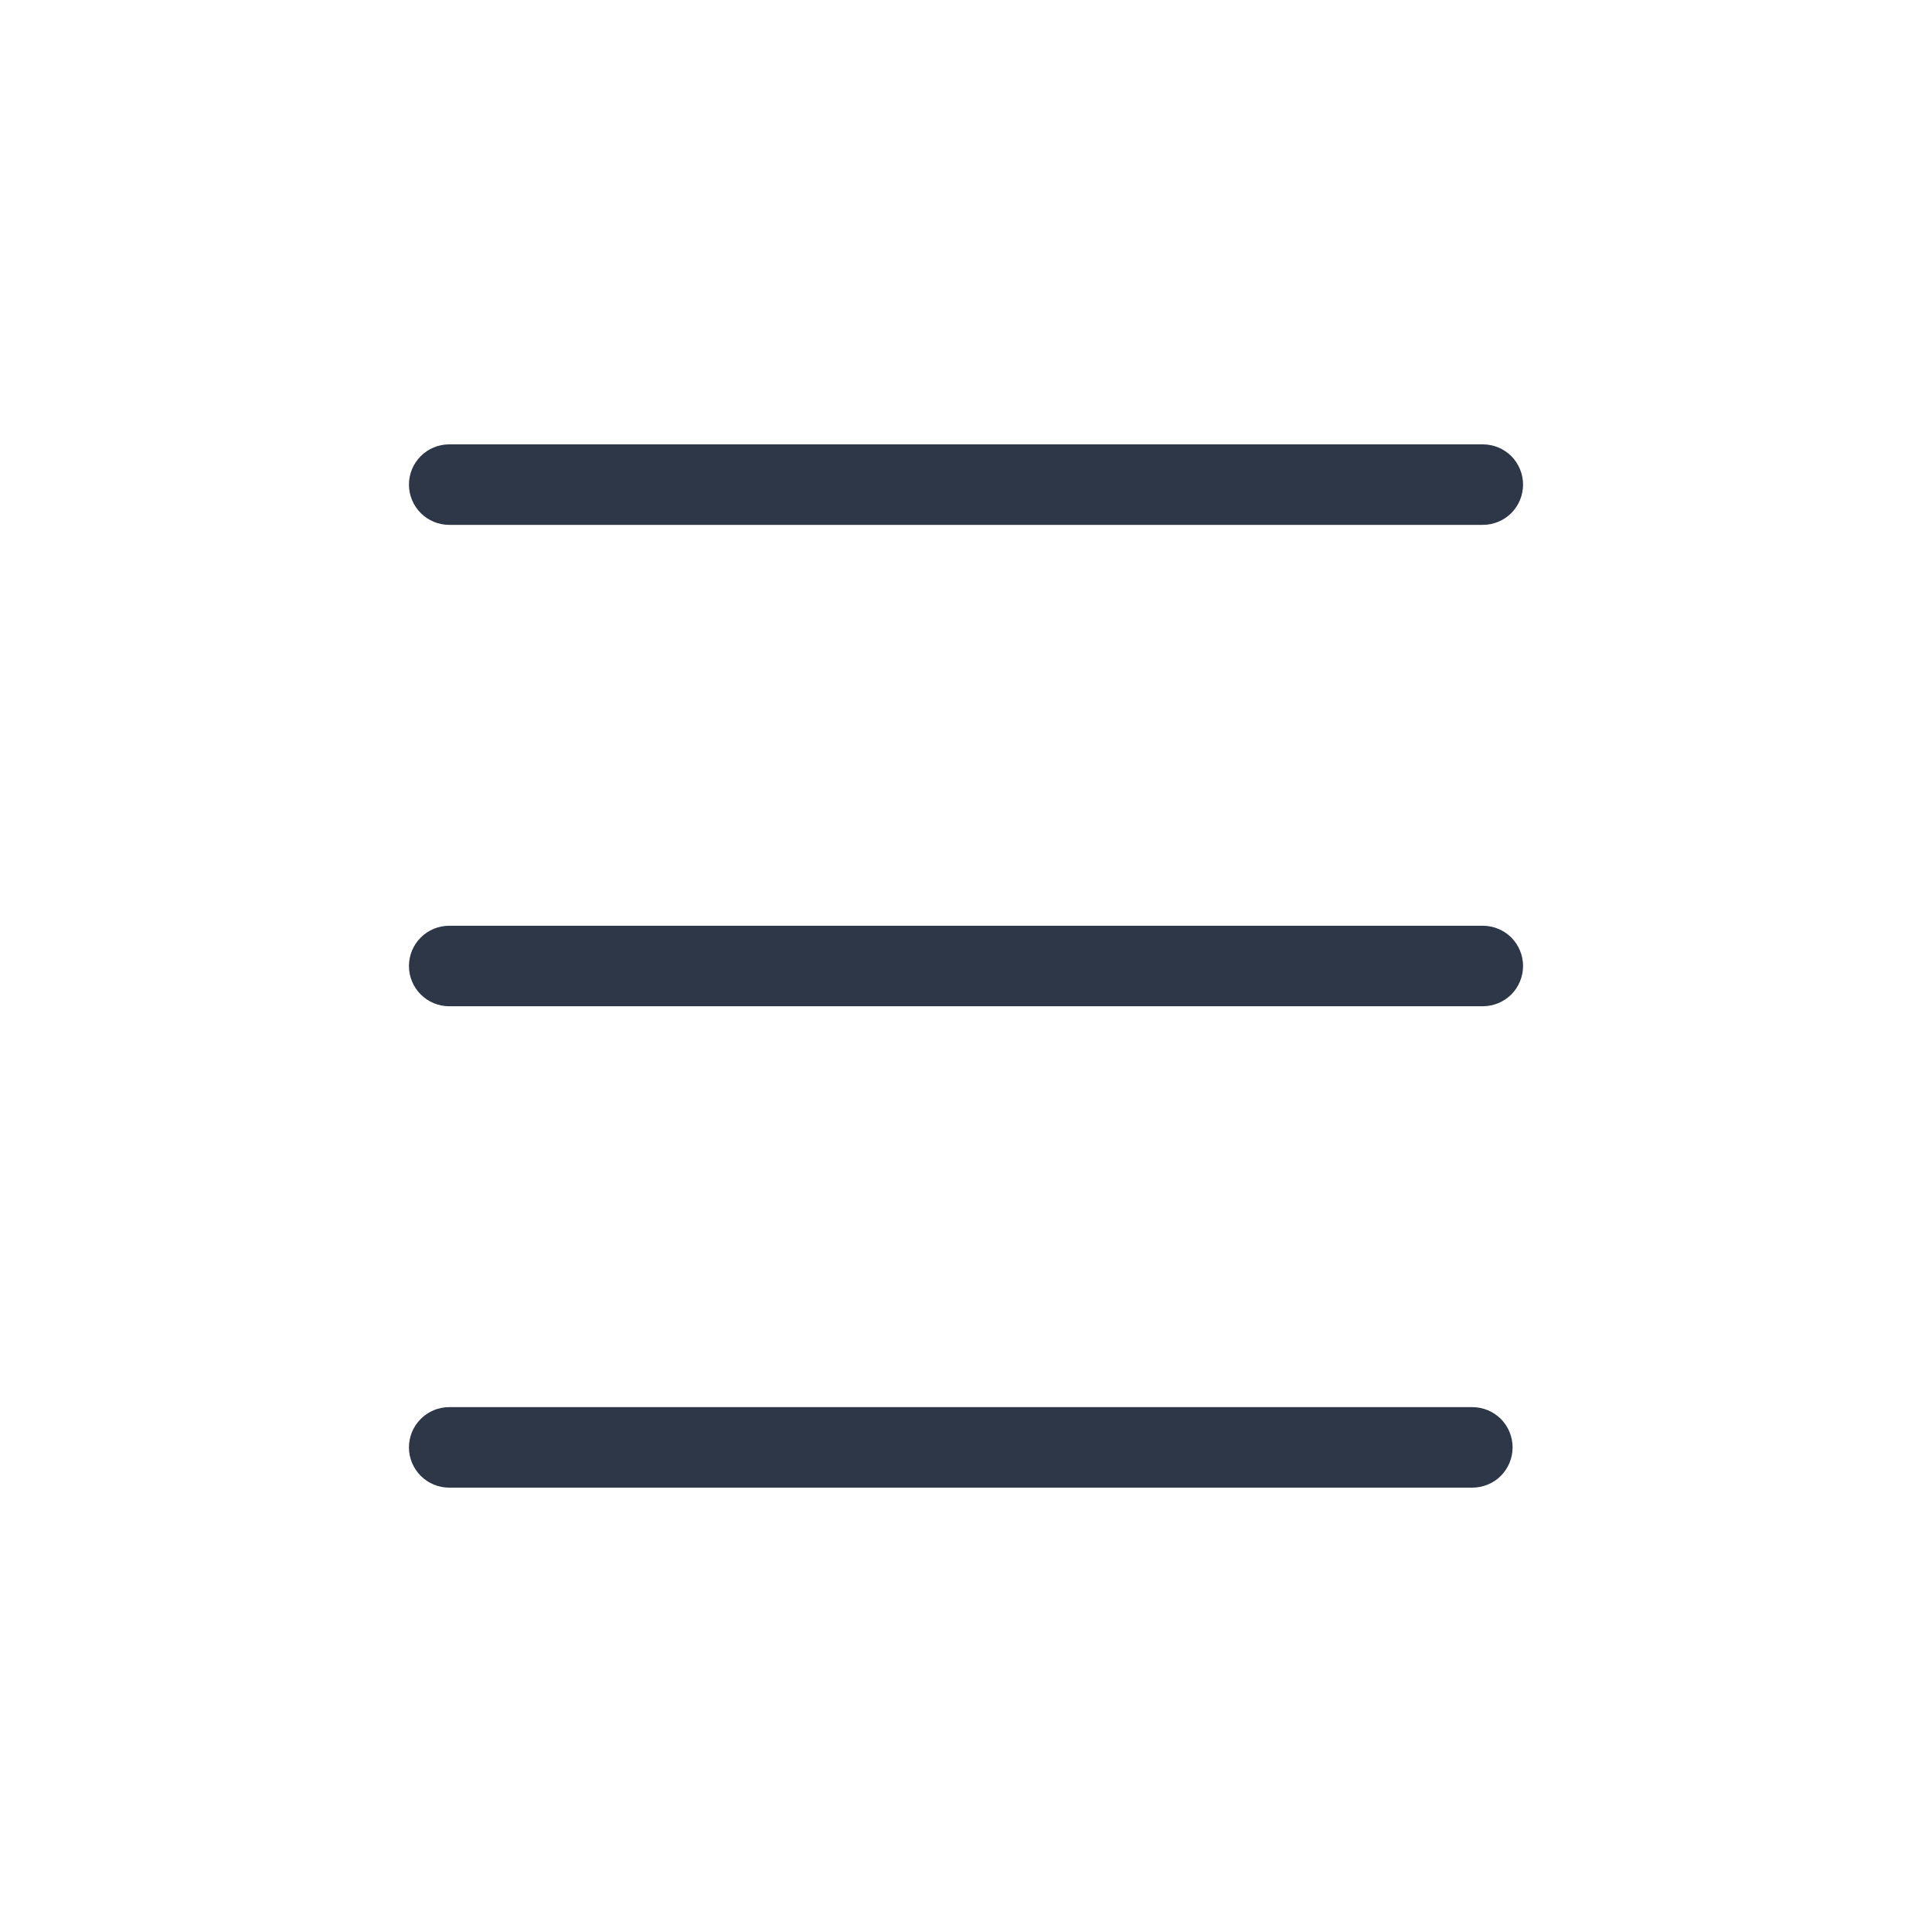 <svg width="24" height="24" viewBox="0 0 24 24" fill="none" xmlns="http://www.w3.org/2000/svg">
<path d="M18.42 11.5H5.58C5.447 11.5 5.32 11.553 5.227 11.646C5.133 11.74 5.08 11.867 5.08 12C5.08 12.133 5.133 12.26 5.227 12.354C5.32 12.447 5.447 12.5 5.58 12.5H18.42C18.553 12.5 18.68 12.447 18.774 12.354C18.867 12.26 18.92 12.133 18.92 12C18.92 11.867 18.867 11.74 18.774 11.646C18.68 11.553 18.553 11.5 18.42 11.5Z" fill="#2D3748"/>
<path d="M18.42 5.52H5.58C5.447 5.52 5.32 5.573 5.227 5.666C5.133 5.76 5.08 5.887 5.08 6.02C5.08 6.153 5.133 6.28 5.227 6.374C5.32 6.467 5.447 6.52 5.58 6.52H18.42C18.553 6.52 18.68 6.467 18.774 6.374C18.867 6.28 18.92 6.153 18.92 6.02C18.92 5.887 18.867 5.76 18.774 5.666C18.68 5.573 18.553 5.52 18.42 5.52Z" fill="#2D3748"/>
<path d="M18.29 17.48H5.58C5.447 17.48 5.32 17.533 5.227 17.626C5.133 17.72 5.08 17.847 5.08 17.98C5.08 18.113 5.133 18.24 5.227 18.334C5.32 18.427 5.447 18.48 5.58 18.48H18.29C18.423 18.48 18.55 18.427 18.644 18.334C18.737 18.24 18.79 18.113 18.79 17.98C18.79 17.847 18.737 17.72 18.644 17.626C18.55 17.533 18.423 17.48 18.29 17.48Z" fill="#2D3748"/>
</svg>
